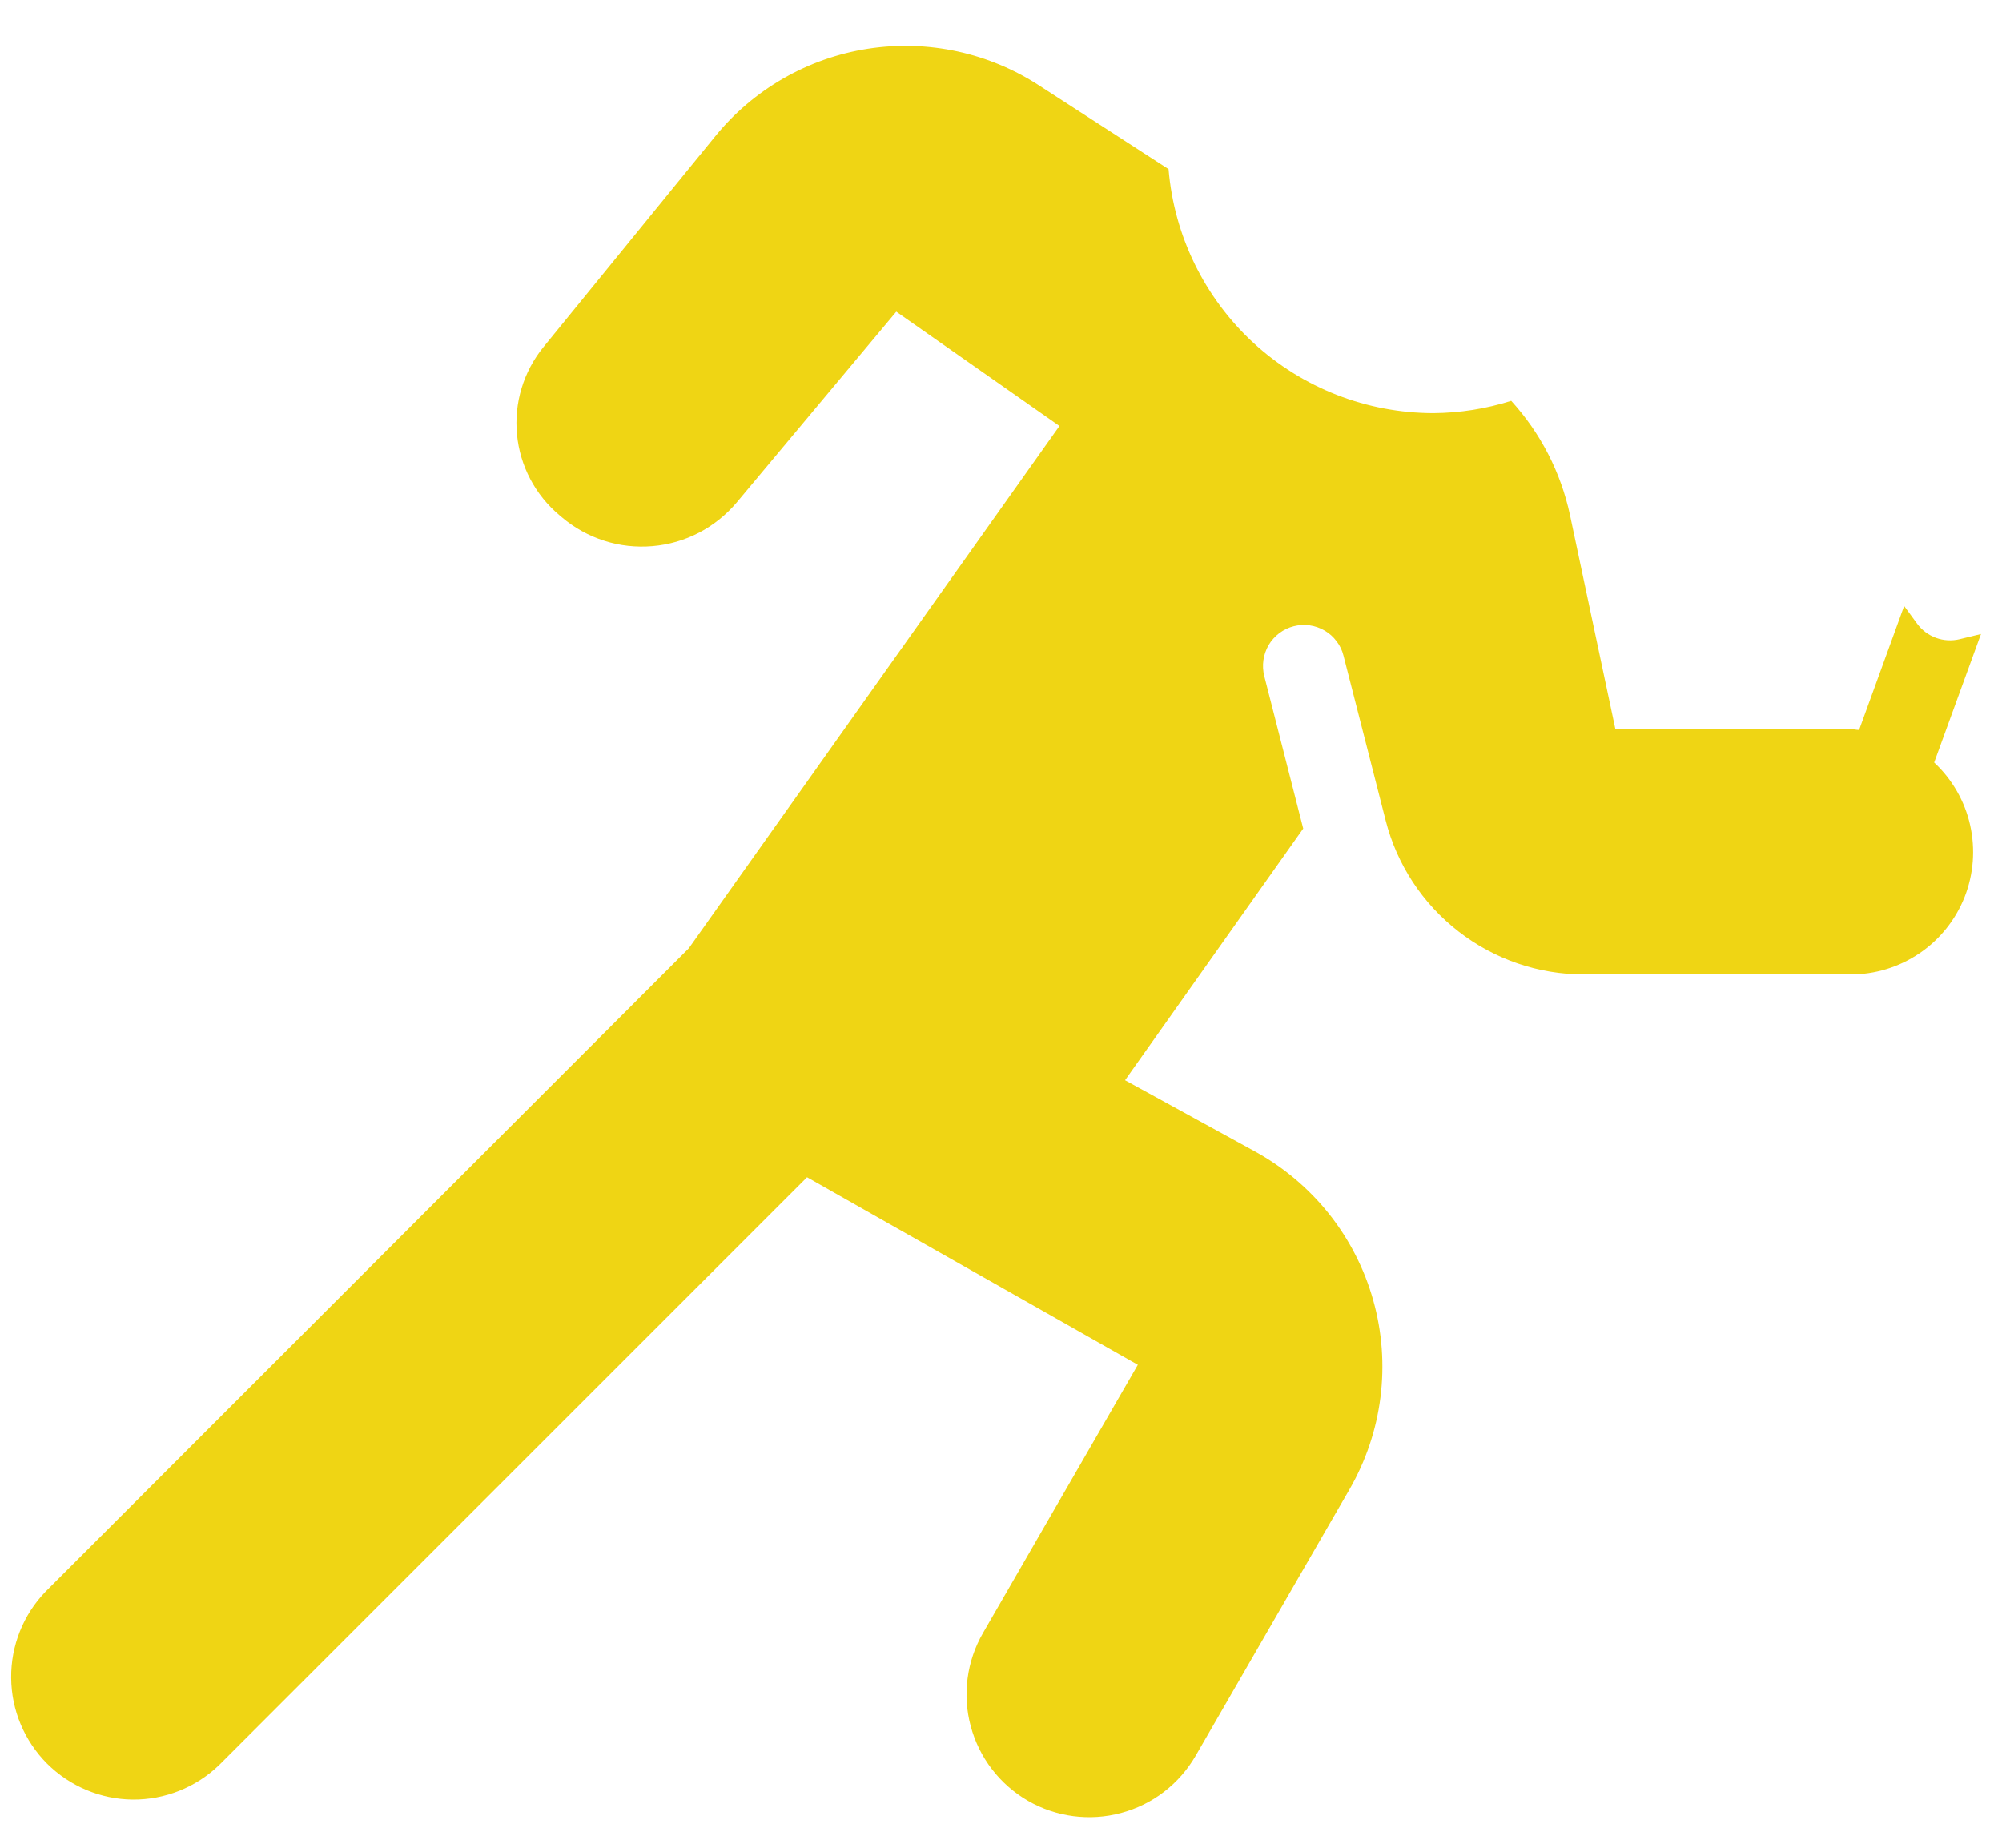 <?xml version="1.0" encoding="UTF-8" standalone="no"?><svg width='26' height='24' viewBox='0 0 26 24' fill='none' xmlns='http://www.w3.org/2000/svg'>
<path d='M7.297 6.719C7.459 6.856 7.646 6.96 7.848 7.024C8.049 7.089 8.262 7.112 8.473 7.094C8.684 7.076 8.89 7.017 9.078 6.919C9.266 6.821 9.432 6.687 9.569 6.525L11.64 4.048L13.759 5.533L8.944 12.319L0.592 20.673C0.302 20.973 0.141 21.376 0.145 21.794C0.148 22.212 0.316 22.611 0.611 22.907C0.907 23.202 1.307 23.37 1.724 23.374C2.142 23.377 2.545 23.216 2.846 22.926L10.481 15.291L14.777 17.727L12.766 21.211C12.661 21.393 12.593 21.593 12.566 21.801C12.539 22.008 12.552 22.219 12.607 22.421C12.716 22.83 12.984 23.178 13.35 23.39C13.716 23.601 14.152 23.658 14.56 23.548C14.762 23.494 14.952 23.401 15.118 23.273C15.284 23.145 15.423 22.986 15.528 22.805L17.526 19.345C17.738 18.977 17.875 18.571 17.928 18.15C17.981 17.729 17.95 17.301 17.835 16.892C17.721 16.484 17.526 16.102 17.262 15.769C16.998 15.437 16.671 15.161 16.298 14.956L14.611 14.031L16.925 10.762L16.419 8.781C16.402 8.714 16.398 8.643 16.408 8.574C16.418 8.505 16.441 8.439 16.476 8.378C16.512 8.318 16.559 8.266 16.614 8.224C16.67 8.182 16.734 8.151 16.801 8.134C16.938 8.099 17.082 8.119 17.204 8.191C17.264 8.226 17.317 8.273 17.358 8.329C17.401 8.384 17.431 8.448 17.448 8.516L17.731 9.621L17.996 10.658C18.142 11.229 18.474 11.736 18.941 12.098C19.407 12.461 19.98 12.657 20.57 12.657H24.031C24.351 12.658 24.663 12.562 24.927 12.383C25.192 12.204 25.396 11.949 25.514 11.652C25.631 11.354 25.656 11.029 25.586 10.717C25.516 10.405 25.353 10.122 25.119 9.904L25.727 8.235L25.451 8.302C25.349 8.327 25.242 8.321 25.143 8.285C25.045 8.249 24.959 8.185 24.897 8.1L24.729 7.871L24.144 9.481C24.107 9.481 24.071 9.47 24.033 9.47H20.979L20.389 6.688C20.27 6.135 20.007 5.624 19.626 5.206C19.299 5.31 18.959 5.363 18.617 5.366C17.75 5.365 16.916 5.04 16.278 4.453C15.641 3.865 15.248 3.06 15.176 2.197L13.512 1.121C12.852 0.686 12.054 0.513 11.273 0.633C10.491 0.754 9.783 1.161 9.285 1.775L7.057 4.509C6.798 4.828 6.675 5.235 6.714 5.643C6.753 6.052 6.951 6.428 7.265 6.692L7.297 6.719Z' fill='#EFD514'/>
</svg>
